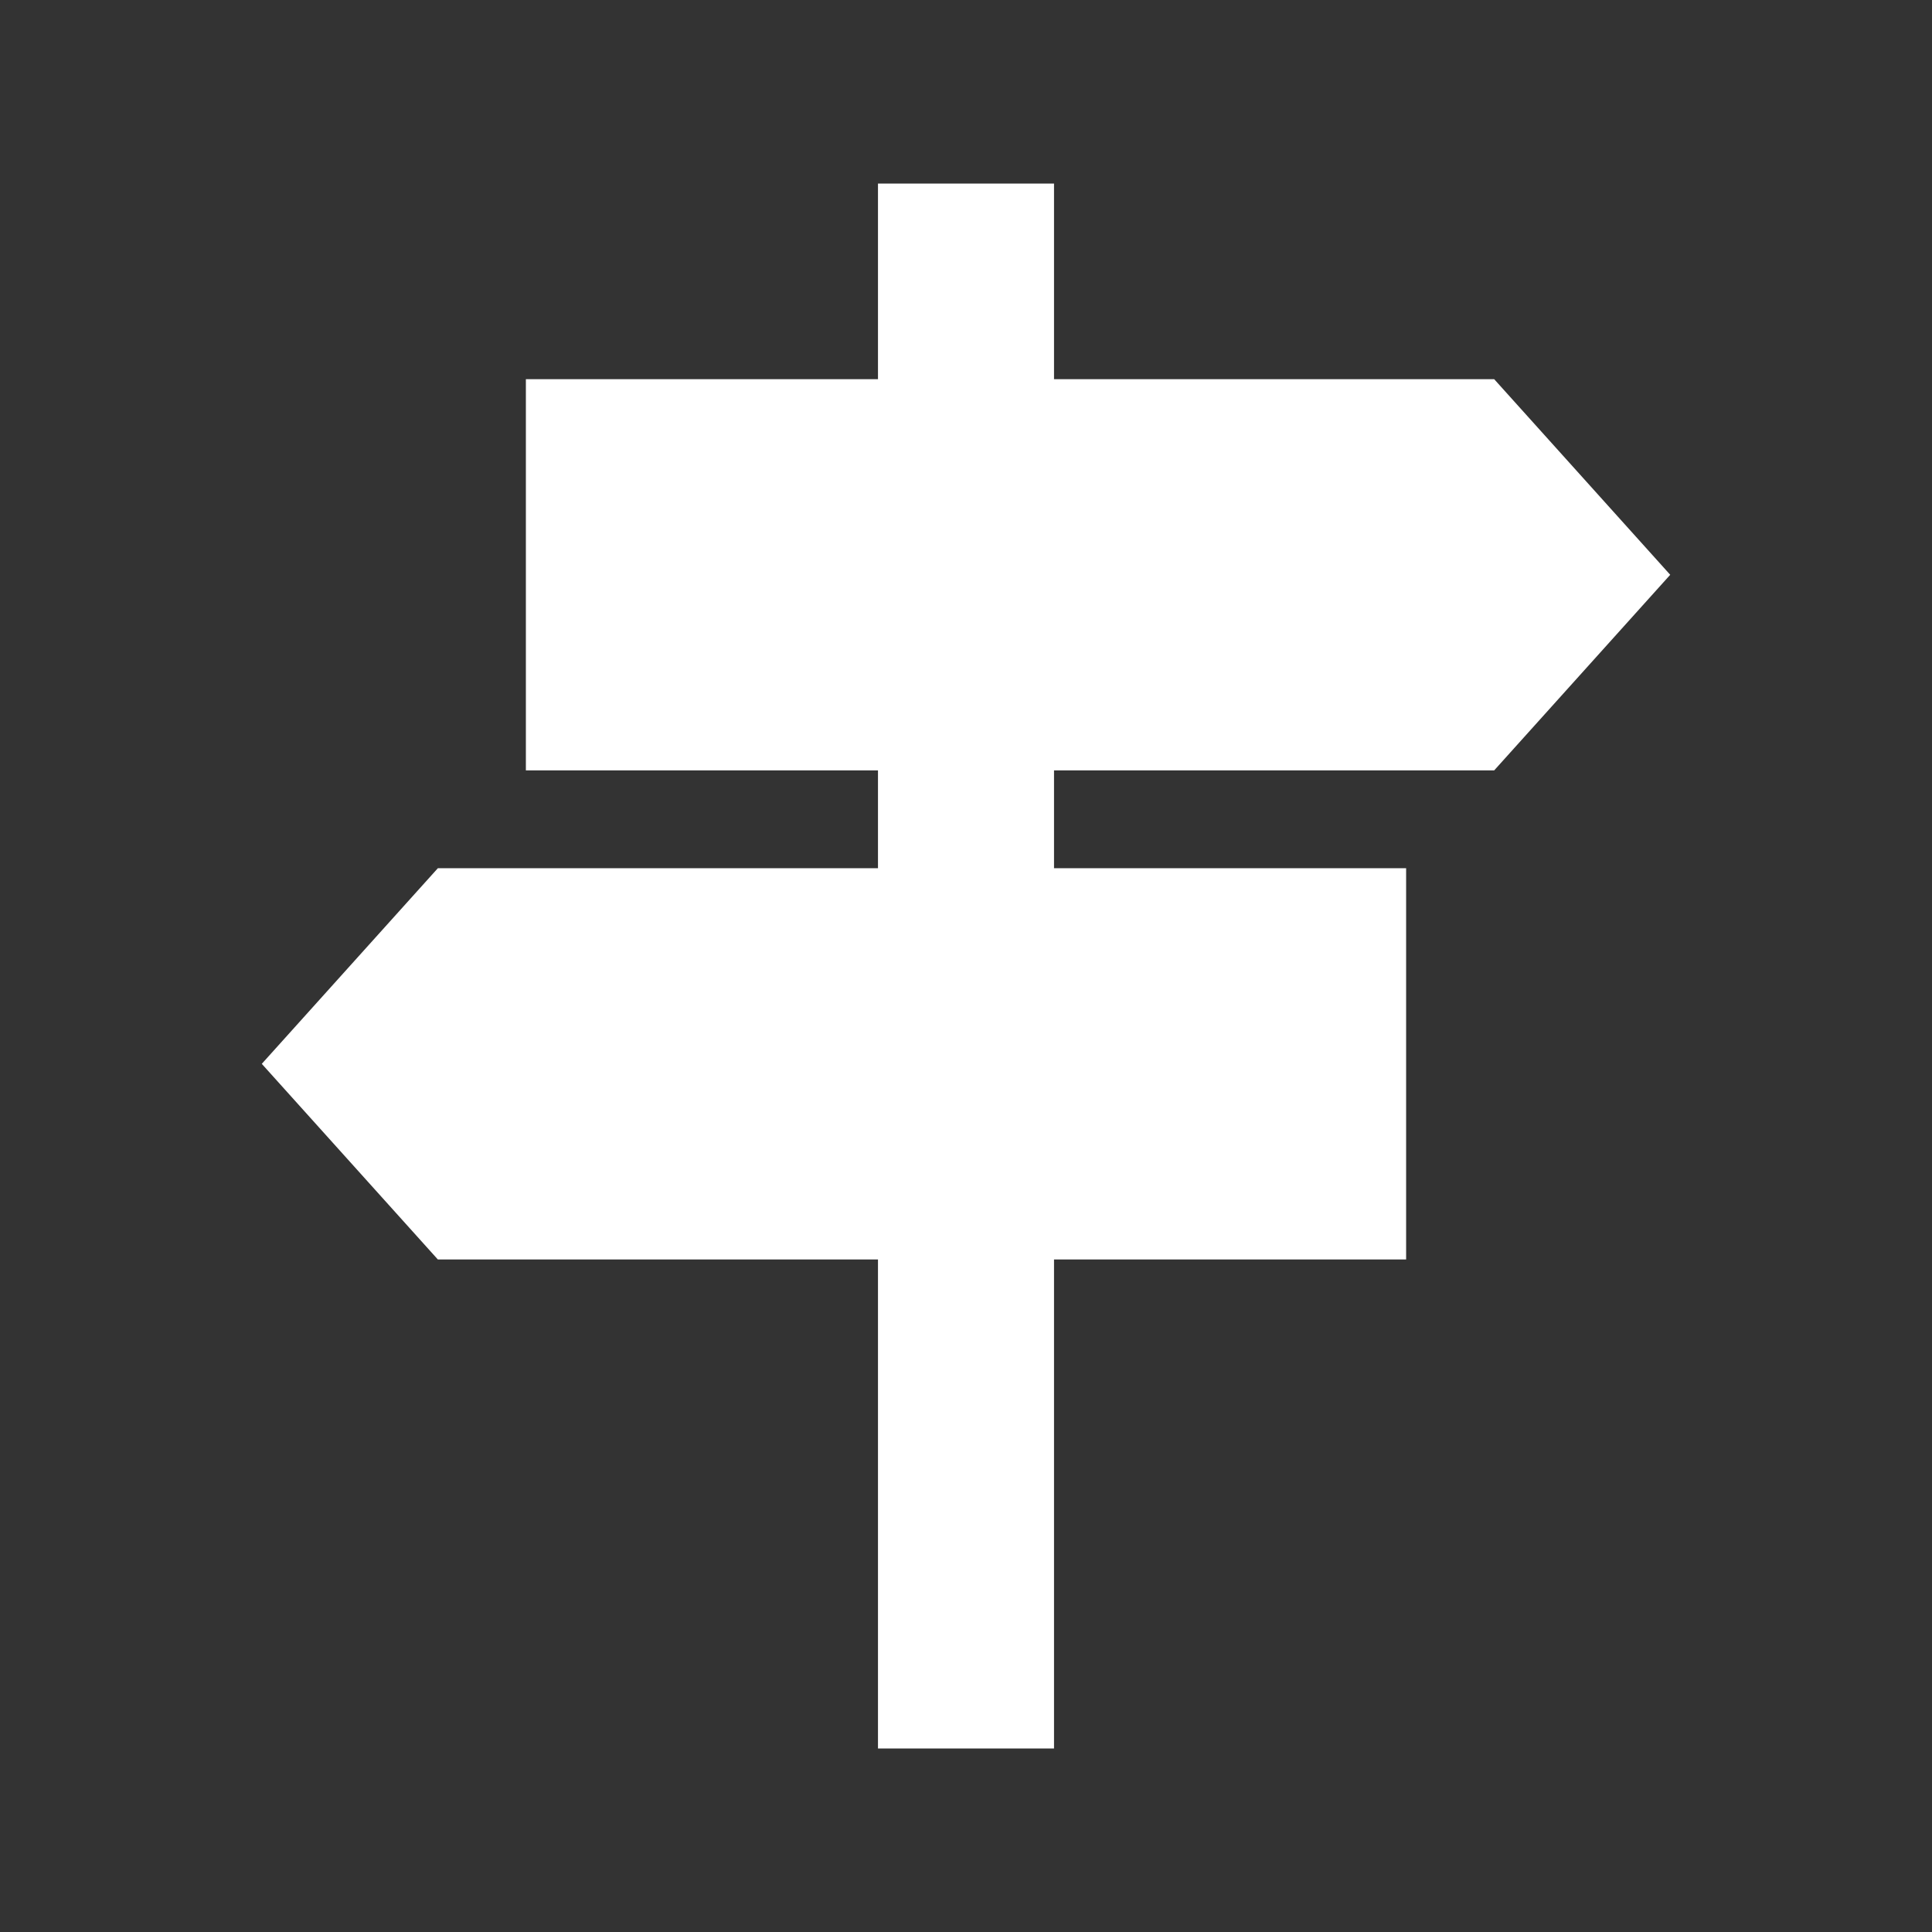 <?xml version="1.0" encoding="iso-8859-1"?>
<!-- Generator: Adobe Illustrator 21.0.2, SVG Export Plug-In . SVG Version: 6.00 Build 0)  -->
<svg version="1.1" id="Layer_1" xmlns="http://www.w3.org/2000/svg" xmlns:xlink="http://www.w3.org/1999/xlink" x="0px" y="0px"
	 viewBox="0 0 100 100" enable-background="new 0 0 100 100" xml:space="preserve">
<rect x="0" y="0" width="100" height="100" fill="#333333" stroke="none"/>
<g>
	<polygon fill="#FFFFFF" points="77.338,39.876 86.45,29.751 77.338,19.626 54.556,19.626 54.556,9.5 45.444,9.5 45.444,19.626 
		27.219,19.626 27.219,39.876 45.444,39.876 45.444,44.939 22.663,44.939 13.55,55.064 22.663,65.19 45.444,65.19 45.444,90.5 
		54.556,90.5 54.556,65.19 72.781,65.19 72.781,44.939 54.556,44.939 54.556,39.876 	"/>
</g>
</svg>
